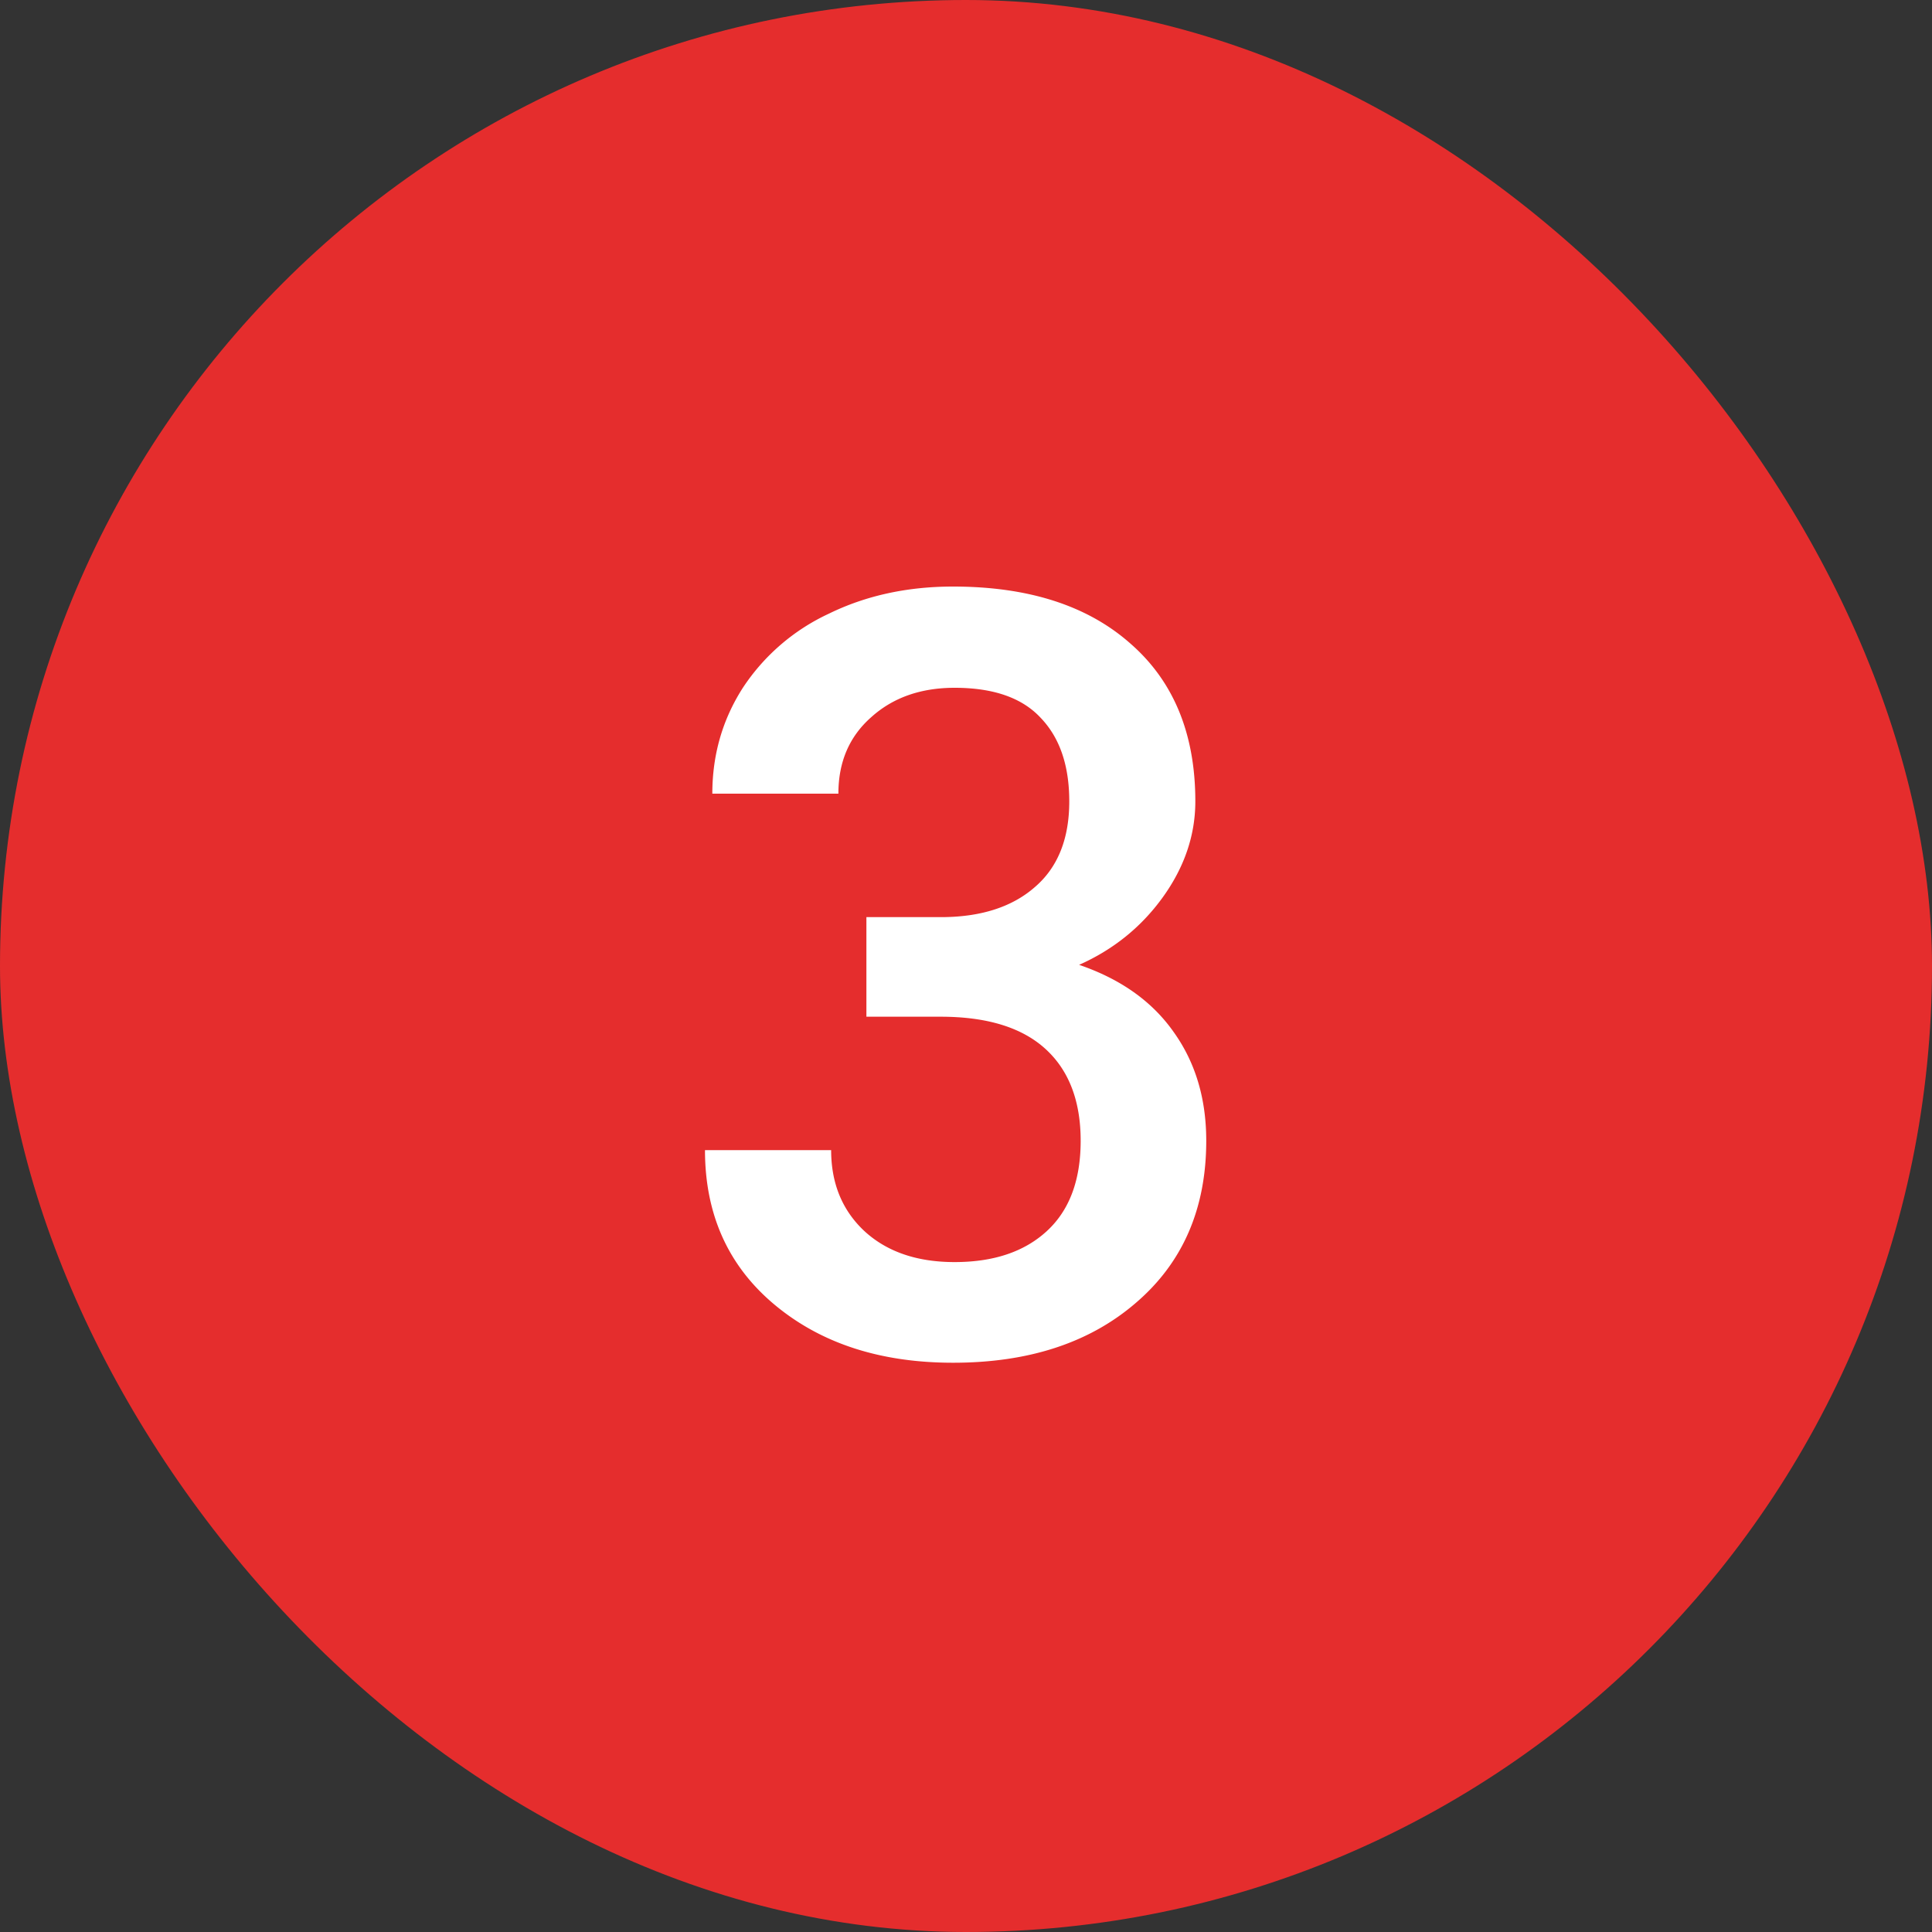 <svg width="20" height="20" fill="none" xmlns="http://www.w3.org/2000/svg"><rect width="100%" height="100%" fill="#333333" stroke="none"/><rect width="20" height="20" rx="10" fill="#E52D2D"/><path d="M8.969 9.494h.795c.4-.004.718-.108.95-.312.237-.204.355-.5.355-.886 0-.372-.099-.66-.296-.865-.193-.208-.49-.311-.891-.311-.351 0-.64.102-.865.306-.226.2-.338.463-.338.79H7.374c0-.402.105-.767.316-1.096a2.15 2.15 0 01.892-.768c.383-.187.811-.28 1.284-.28.78 0 1.393.197 1.837.591.447.39.671.935.671 1.633 0 .35-.113.682-.338.994-.222.307-.51.54-.865.698.43.147.755.378.977.693.226.315.339.69.339 1.128 0 .701-.242 1.26-.725 1.675-.48.416-1.112.623-1.896.623-.752 0-1.368-.2-1.848-.601-.48-.401-.72-.935-.72-1.6h1.306c0 .343.114.622.343.837.233.215.545.322.935.322.405 0 .723-.107.956-.322.233-.215.349-.526.349-.934 0-.412-.122-.73-.365-.951-.244-.222-.605-.333-1.085-.333h-.768V9.494z" fill="#fff"/></svg>